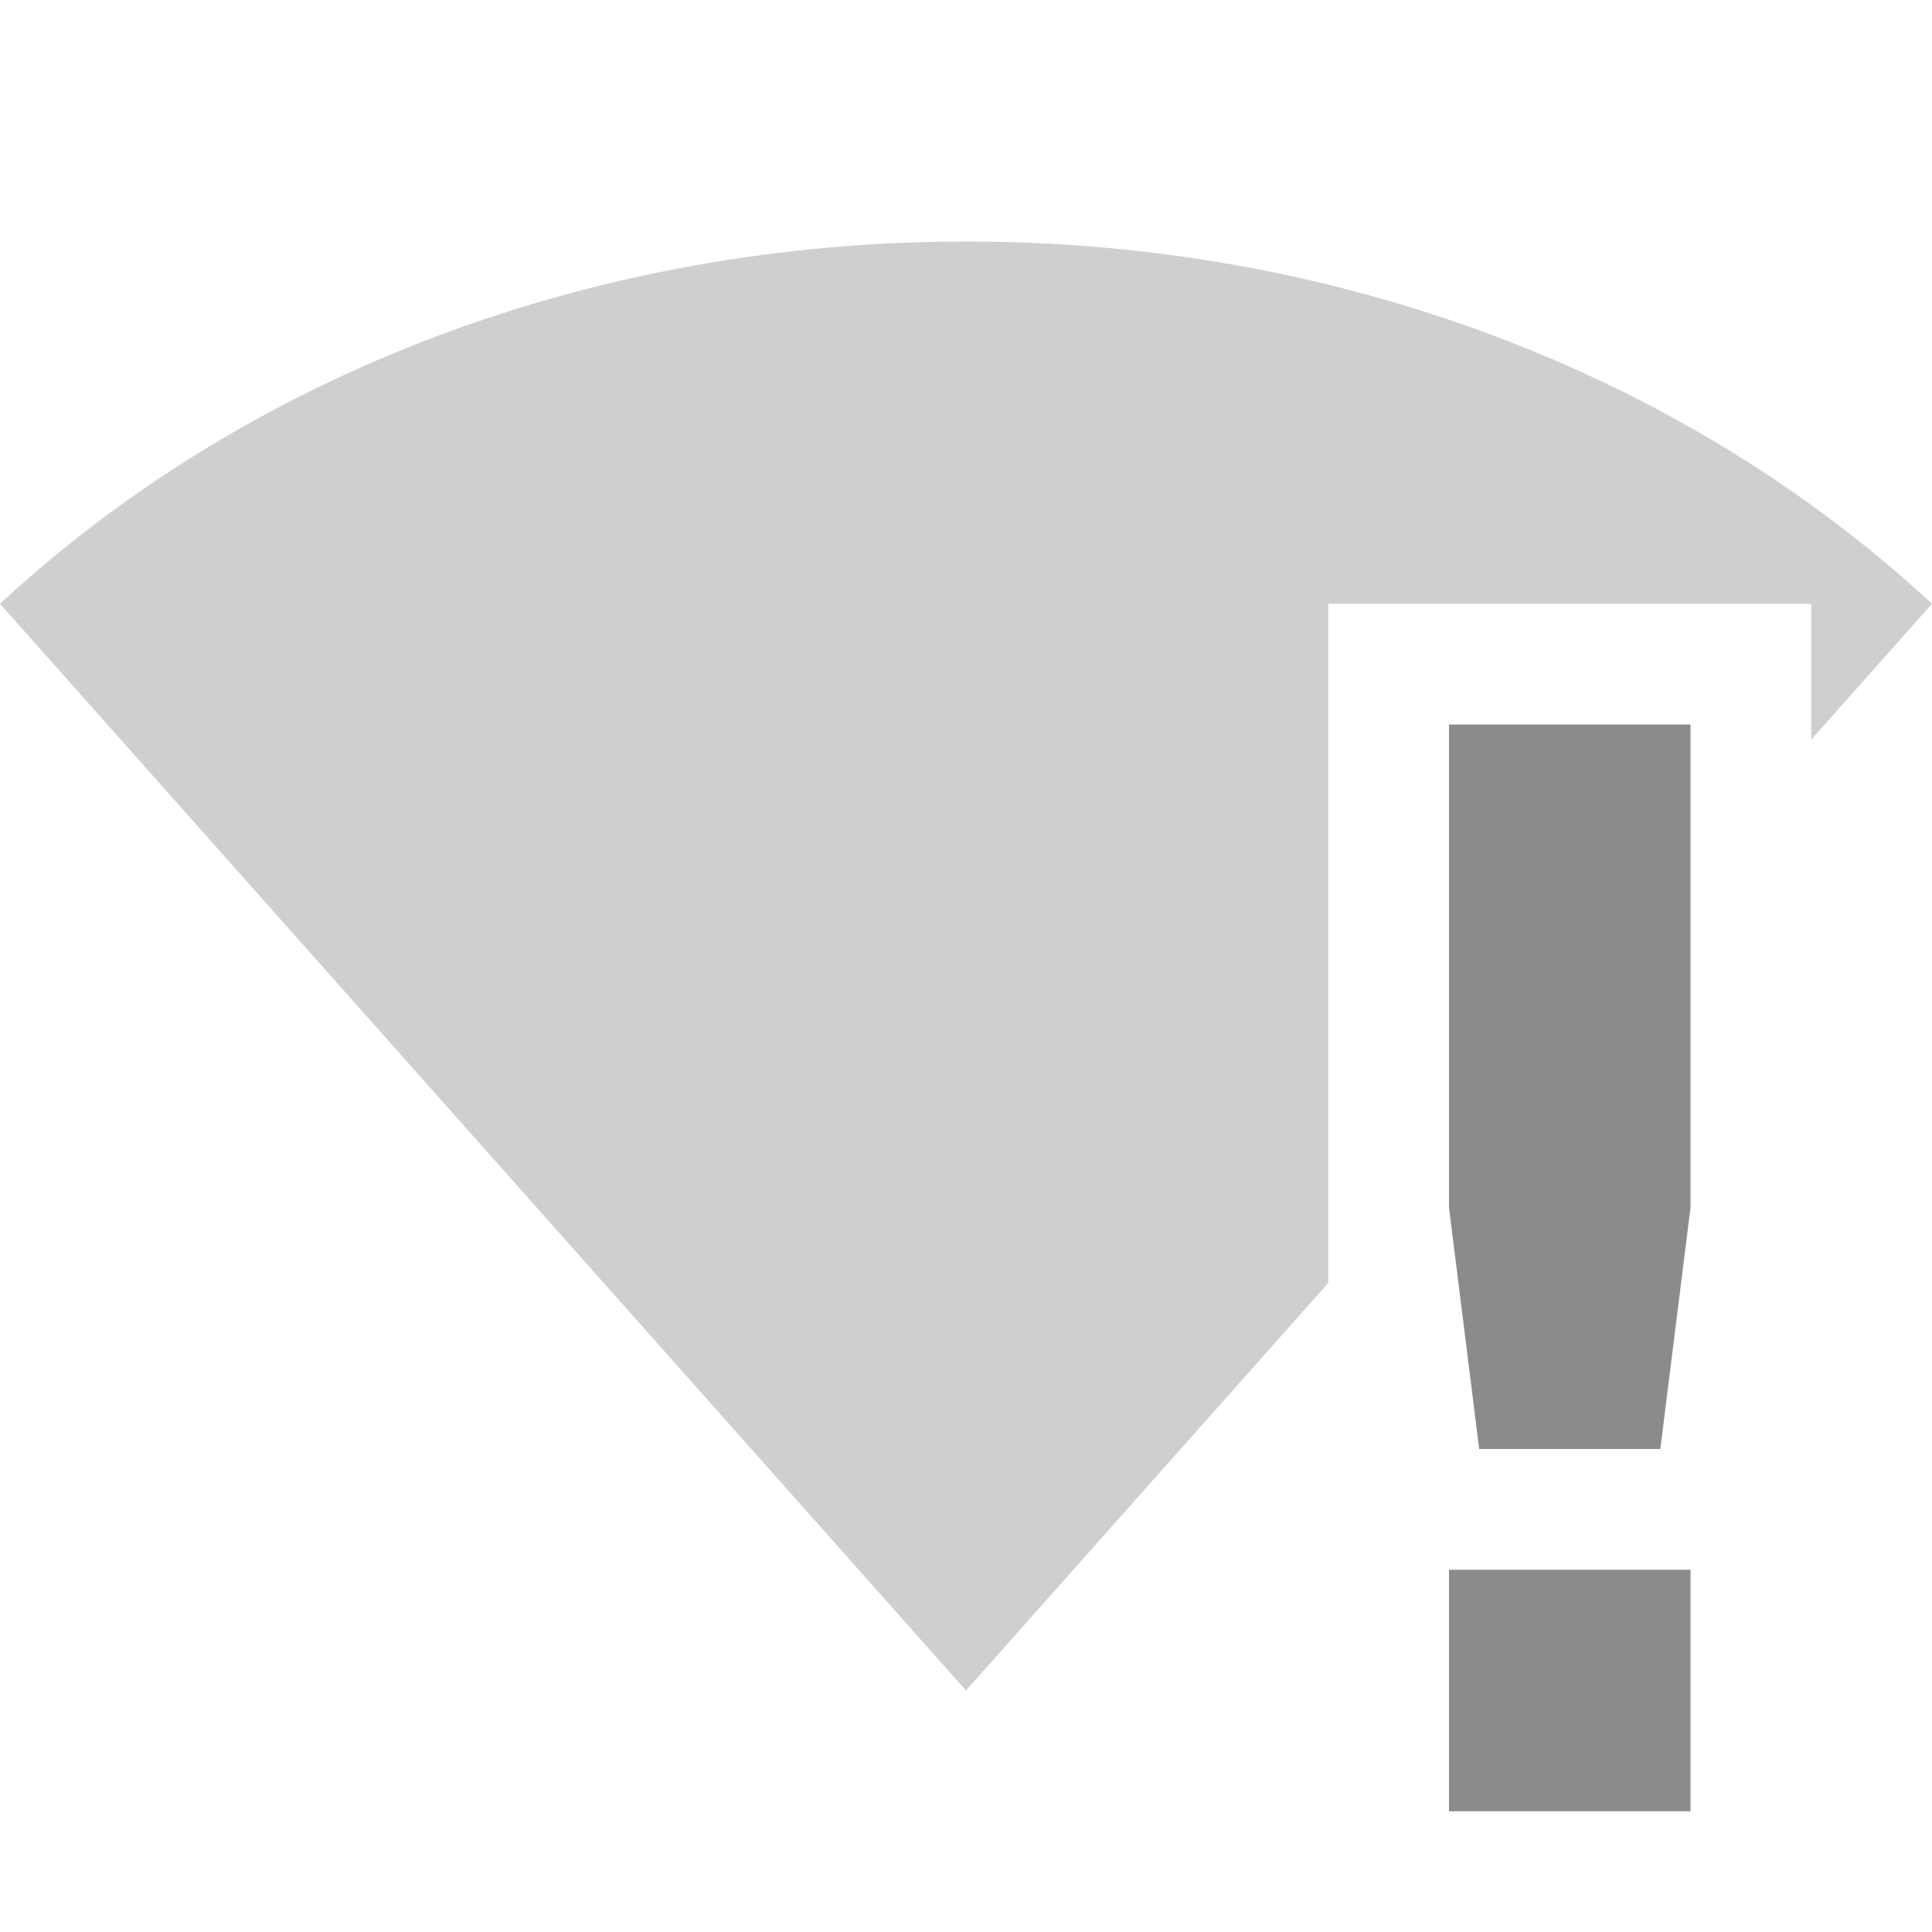 <svg xmlns="http://www.w3.org/2000/svg" width="16" height="16" version="1.1">
 <path style="opacity:0.3;fill:#606060" d="M 8 2 C 4.949 2 2.081 3.073 0 5 L 8 14 L 11 10.625 L 11 5 L 15 5 L 15 6.125 L 16 5 C 13.919 3.073 11.051 2 8 2 z"/>
 <path style="fill:#8b8b8b" class="warning" d="M 12,6 V 10 L 12.25,12 H 13.75 L 14,10 V 6 Z M 12,13 V 15 H 14 V 13 Z"/>
</svg>

